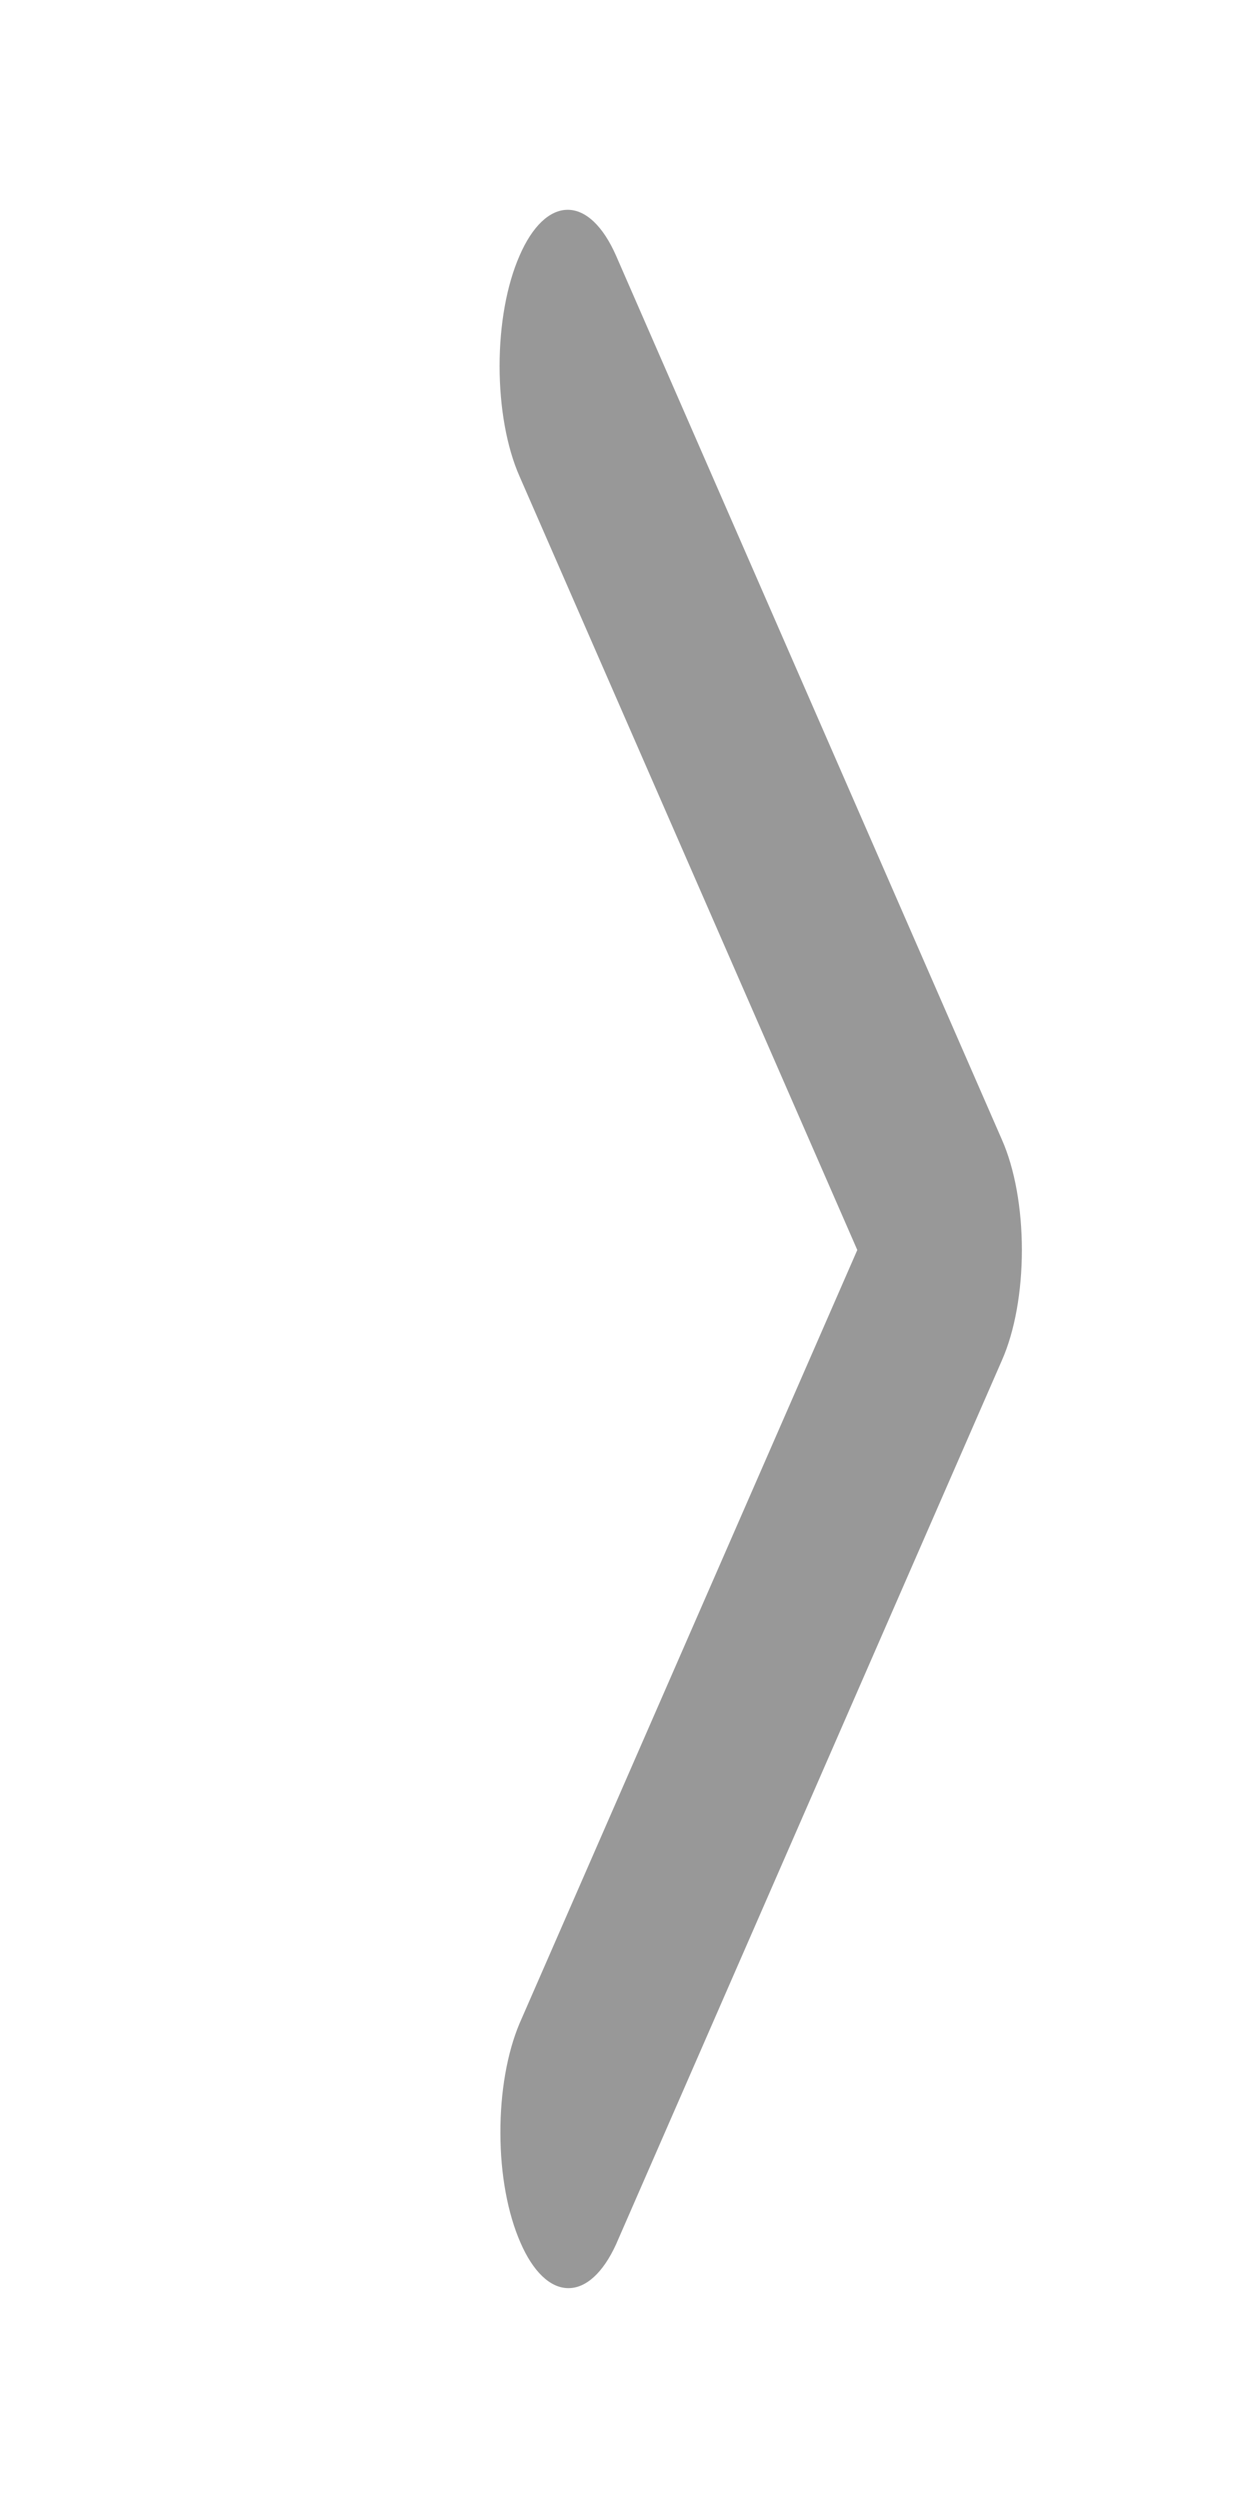 <svg width="6" height="12" viewBox="0 0 6 12" fill="none" xmlns="http://www.w3.org/2000/svg">
<path d="M2.494 1.227C2.432 1.368 2.398 1.558 2.398 1.757C2.398 1.956 2.432 2.147 2.494 2.287L4.115 6L2.494 9.712C2.434 9.854 2.401 10.043 2.402 10.24C2.402 10.437 2.437 10.625 2.498 10.764C2.558 10.903 2.64 10.982 2.726 10.983C2.812 10.985 2.895 10.909 2.957 10.773L4.809 6.53C4.871 6.39 4.905 6.199 4.905 6C4.905 5.801 4.871 5.61 4.809 5.47L2.957 1.227C2.895 1.086 2.812 1.007 2.725 1.007C2.638 1.007 2.555 1.086 2.494 1.227Z" fill="#989898"/>
</svg>
